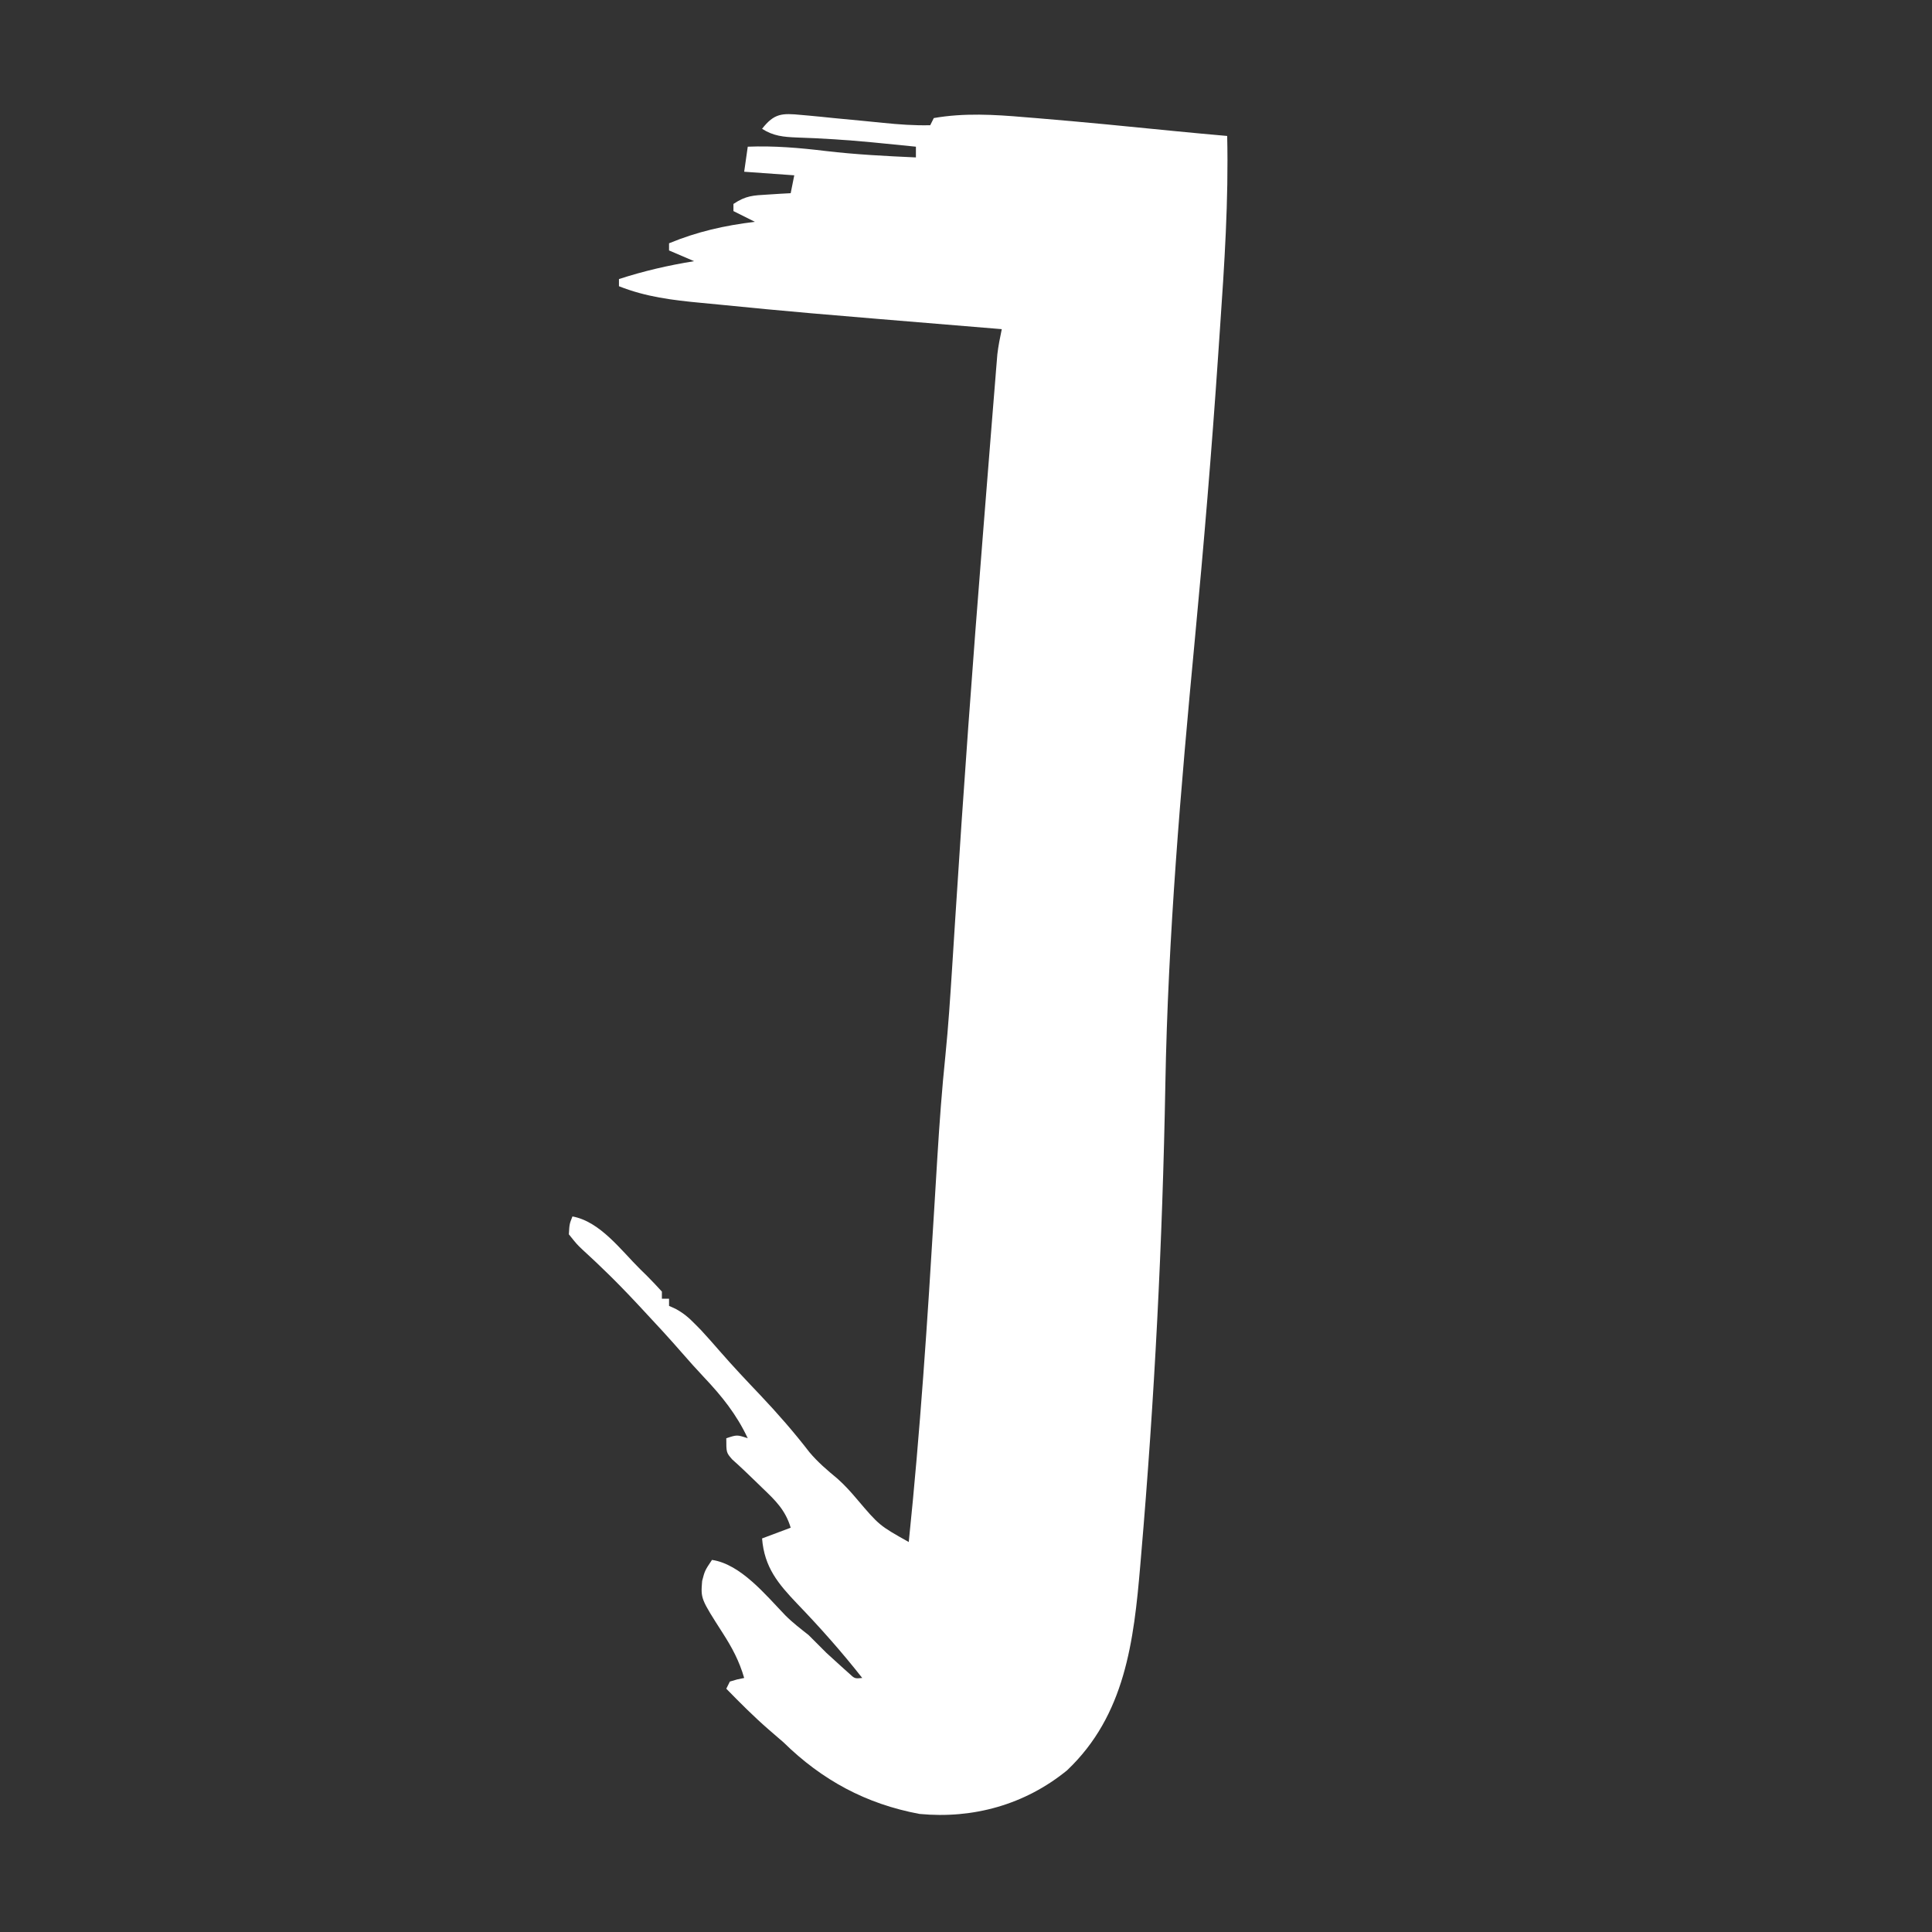 <?xml version="1.0" encoding="UTF-8"?>
<svg version="1.1" xmlns="http://www.w3.org/2000/svg" width="540" height="540">
<rect width="100%" height="100%" fill="#333333" stroke="none"/>
<path d="M0 0 C0.684 0.06 1.367 0.12 2.072 0.181 C4.405 0.391 6.733 0.633 9.062 0.875 C11.84 1.143 14.618 1.407 17.397 1.669 C19.225 1.845 21.052 2.026 22.879 2.213 C27.296 2.66 31.615 2.984 36.062 2.875 C36.392 2.215 36.722 1.555 37.062 0.875 C45.464 -0.601 53.99 -0.111 62.438 0.625 C64.144 0.762 64.144 0.762 65.885 0.902 C78.831 1.968 91.758 3.253 104.684 4.543 C109.474 5.014 114.268 5.45 119.062 5.875 C119.477 23.912 118.286 41.812 117.044 59.792 C116.873 62.283 116.704 64.773 116.536 67.264 C114.741 93.785 112.526 120.247 110.014 146.71 C106.101 188.097 102.527 229.497 101.779 271.075 C100.988 314.955 98.759 358.96 95 402.688 C94.924 403.593 94.848 404.498 94.77 405.431 C92.965 426.602 90.549 447.297 74.312 462.688 C62.542 472.293 48.045 476.303 33.062 474.875 C18.121 472.083 5.832 465.438 -4.938 454.875 C-6.304 453.678 -7.679 452.49 -9.062 451.312 C-13.221 447.697 -17.089 443.815 -20.938 439.875 C-20.608 439.215 -20.277 438.555 -19.938 437.875 C-17.875 437.25 -17.875 437.25 -15.938 436.875 C-17.304 432.157 -19.288 428.438 -21.938 424.312 C-28.085 414.718 -28.085 414.718 -27.688 409.75 C-26.938 406.875 -26.938 406.875 -24.938 403.875 C-16.899 405.042 -9.849 413.766 -4.422 419.387 C-2.408 421.406 -0.174 423.109 2.062 424.875 C3.729 426.542 5.396 428.208 7.062 429.875 C8.447 431.158 9.844 432.428 11.25 433.688 C11.924 434.292 12.598 434.897 13.293 435.52 C14.956 437.078 14.956 437.078 17.062 436.875 C11.362 429.621 5.333 422.823 -1.063 416.179 C-6.462 410.512 -10.291 405.961 -10.938 397.875 C-8.297 396.885 -5.657 395.895 -2.938 394.875 C-4.406 389.954 -7.201 387.255 -10.812 383.812 C-11.342 383.296 -11.872 382.78 -12.418 382.248 C-14.686 380.039 -16.955 377.86 -19.32 375.754 C-20.938 373.875 -20.938 373.875 -20.938 369.875 C-17.938 368.875 -17.938 368.875 -14.938 369.875 C-18.071 363.196 -22.184 358.089 -27.242 352.746 C-29.317 350.536 -31.325 348.303 -33.312 346.016 C-36.814 341.994 -40.414 338.076 -44.062 334.188 C-44.701 333.502 -45.34 332.816 -45.998 332.11 C-49.201 328.694 -52.442 325.352 -55.836 322.125 C-56.443 321.543 -57.05 320.961 -57.675 320.362 C-58.825 319.269 -59.988 318.189 -61.165 317.124 C-62.719 315.645 -62.719 315.645 -64.938 312.875 C-64.781 310.012 -64.781 310.012 -63.938 307.875 C-56.162 309.304 -50.369 317.335 -44.938 322.688 C-44.349 323.263 -43.761 323.838 -43.155 324.431 C-41.709 325.873 -40.318 327.37 -38.938 328.875 C-38.938 329.535 -38.938 330.195 -38.938 330.875 C-38.278 330.875 -37.617 330.875 -36.938 330.875 C-36.938 331.535 -36.938 332.195 -36.938 332.875 C-36.346 333.141 -35.754 333.406 -35.145 333.68 C-32.876 334.908 -31.419 336.159 -29.625 338 C-28.826 338.808 -28.826 338.808 -28.012 339.633 C-26.191 341.6 -24.429 343.601 -22.672 345.625 C-19.057 349.775 -15.294 353.765 -11.5 357.75 C-6.614 362.908 -2.037 368.148 2.305 373.777 C4.654 376.581 7.322 378.833 10.129 381.164 C12.14 382.944 13.83 384.825 15.562 386.875 C21.821 394.246 21.821 394.246 30.062 398.875 C33.252 368.014 35.295 337.105 37.158 306.141 C37.408 301.981 37.66 297.82 37.914 293.66 C37.963 292.855 38.012 292.049 38.063 291.219 C38.645 281.739 39.332 272.286 40.311 262.837 C41.129 254.733 41.654 246.612 42.176 238.484 C42.247 237.369 42.247 237.369 42.32 236.232 C42.57 232.33 42.818 228.428 43.064 224.526 C45.321 188.856 47.918 153.222 50.766 117.595 C51.063 113.864 51.359 110.133 51.654 106.402 C52.116 100.555 52.582 94.708 53.052 88.862 C53.224 86.73 53.394 84.598 53.564 82.466 C53.795 79.576 54.03 76.687 54.266 73.797 C54.332 72.958 54.399 72.118 54.467 71.253 C54.531 70.48 54.595 69.706 54.661 68.909 C54.715 68.246 54.769 67.583 54.824 66.899 C55.104 64.525 55.569 62.213 56.062 59.875 C55.084 59.794 55.084 59.794 54.085 59.712 C-1.407 55.134 -1.407 55.134 -23.121 52.99 C-24.732 52.832 -26.344 52.677 -27.956 52.526 C-35.959 51.771 -43.416 50.867 -50.938 47.875 C-50.938 47.215 -50.938 46.555 -50.938 45.875 C-44.007 43.62 -37.131 42.037 -29.938 40.875 C-33.403 39.39 -33.403 39.39 -36.938 37.875 C-36.938 37.215 -36.938 36.555 -36.938 35.875 C-29.03 32.611 -21.421 30.9 -12.938 29.875 C-14.918 28.885 -16.898 27.895 -18.938 26.875 C-18.938 26.215 -18.938 25.555 -18.938 24.875 C-15.416 22.527 -13.43 22.498 -9.25 22.25 C-8.071 22.175 -6.891 22.1 -5.676 22.023 C-4.772 21.974 -3.869 21.925 -2.938 21.875 C-2.607 20.225 -2.277 18.575 -1.938 16.875 C-8.867 16.38 -8.867 16.38 -15.938 15.875 C-15.607 13.565 -15.277 11.255 -14.938 8.875 C-7.542 8.582 -0.411 9.204 6.913 10.089 C15.276 11.073 23.653 11.497 32.062 11.875 C32.062 10.885 32.062 9.895 32.062 8.875 C28.938 8.558 25.813 8.245 22.688 7.938 C21.745 7.845 20.802 7.752 19.83 7.656 C12.81 6.988 5.8 6.525 -1.25 6.305 C-4.938 6.153 -7.792 5.901 -10.938 3.875 C-7.541 -0.479 -5.365 -0.52 0 0 Z " fill="#FFFFFF" transform="translate(223.938,32.125)"/>
</svg>
